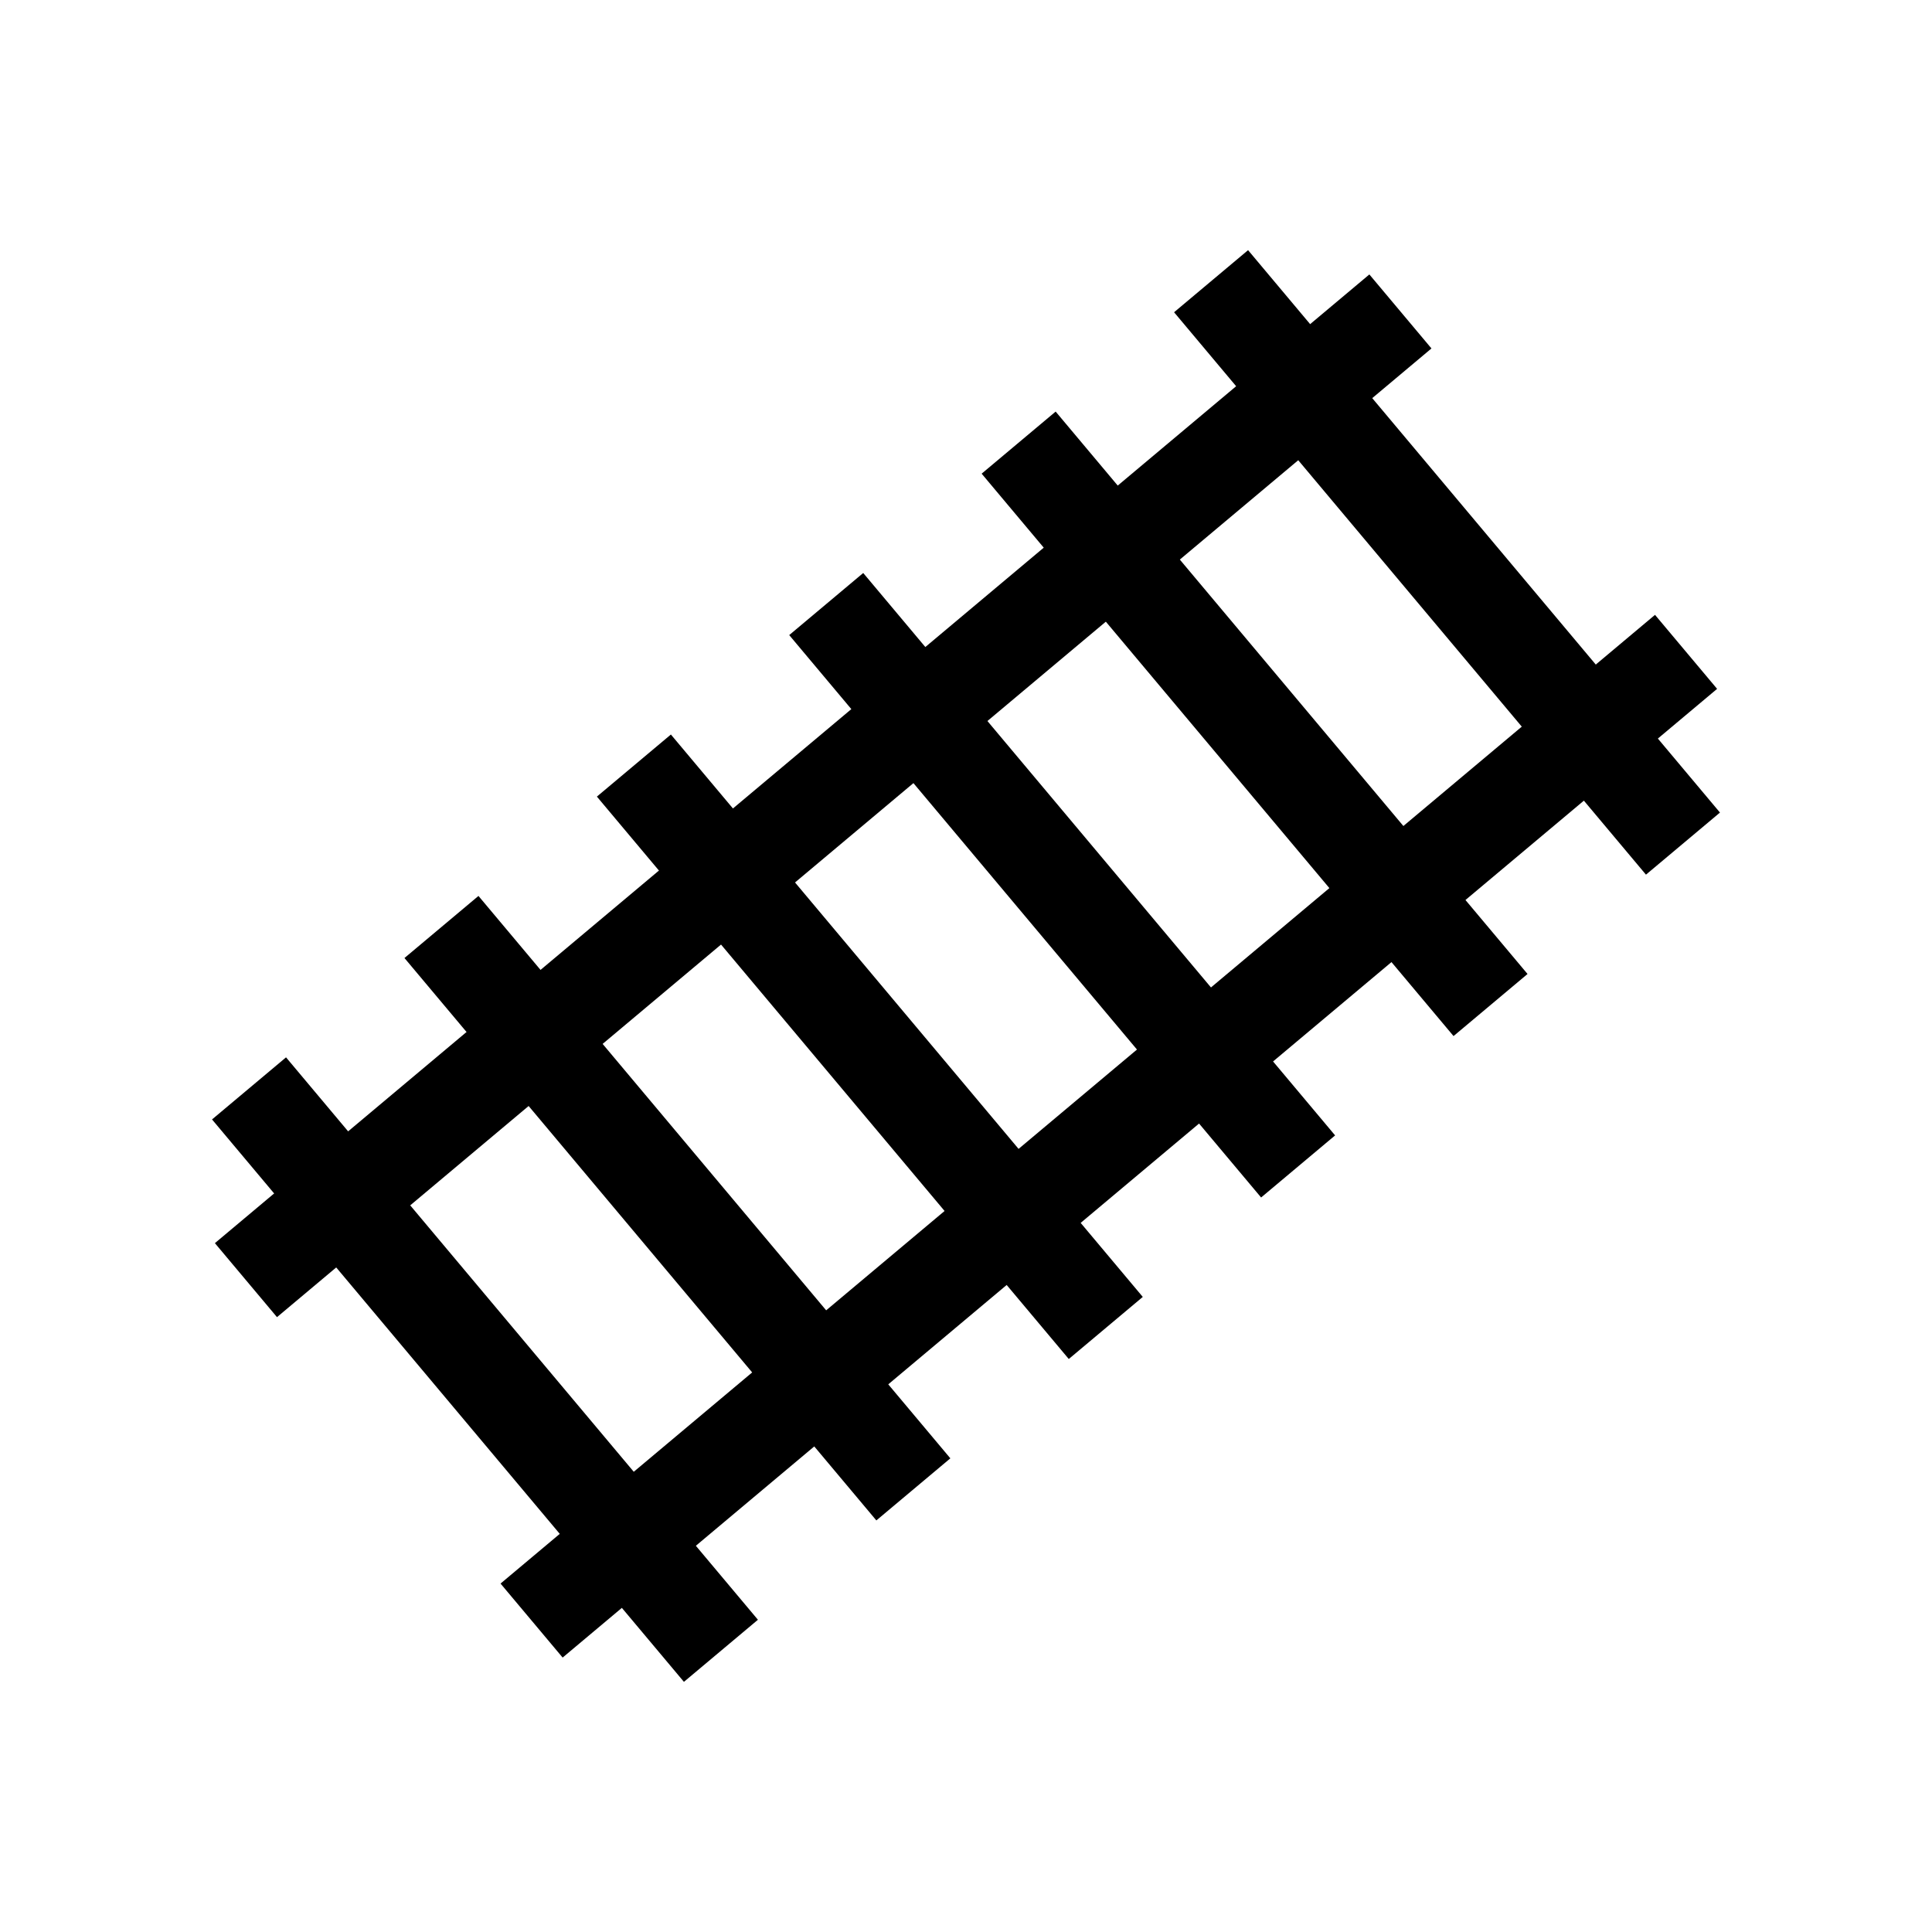 <?xml version="1.0"?><svg fill="transparent" viewBox="-100 -100 200 200" width="200px" height="200px" xmlns="http://www.w3.org/2000/svg"><path stroke="black" fill="none" stroke-width="10" stroke-linejoin="miter" d="M -44.97 67.76 L 74.54 -32.52"/><path stroke="black" fill="none" stroke-width="10" stroke-linejoin="miter" d="M -74.54 32.52 L 44.97 -67.76"/><path stroke="black" fill="none" stroke-width="10" stroke-linejoin="miter" d="M 14.47 37.47 L -34.38 -20.75"/><path stroke="black" fill="none" stroke-width="10" stroke-linejoin="miter" d="M -5.45 54.18 L -54.3 -4.04"/><path stroke="black" fill="none" stroke-width="10" stroke-linejoin="miter" d="M -25.37 70.89 L -74.22 12.67"/><path stroke="black" fill="none" stroke-width="10" stroke-linejoin="miter" d="M 34.38 20.75 L -14.47 -37.47"/><path stroke="black" fill="none" stroke-width="10" stroke-linejoin="miter" d="M 54.3 4.04 L 5.45 -54.18"/><path stroke="black" fill="none" stroke-width="10" stroke-linejoin="miter" d="M 74.22 -12.67 L 25.37 -70.89"/></svg>
